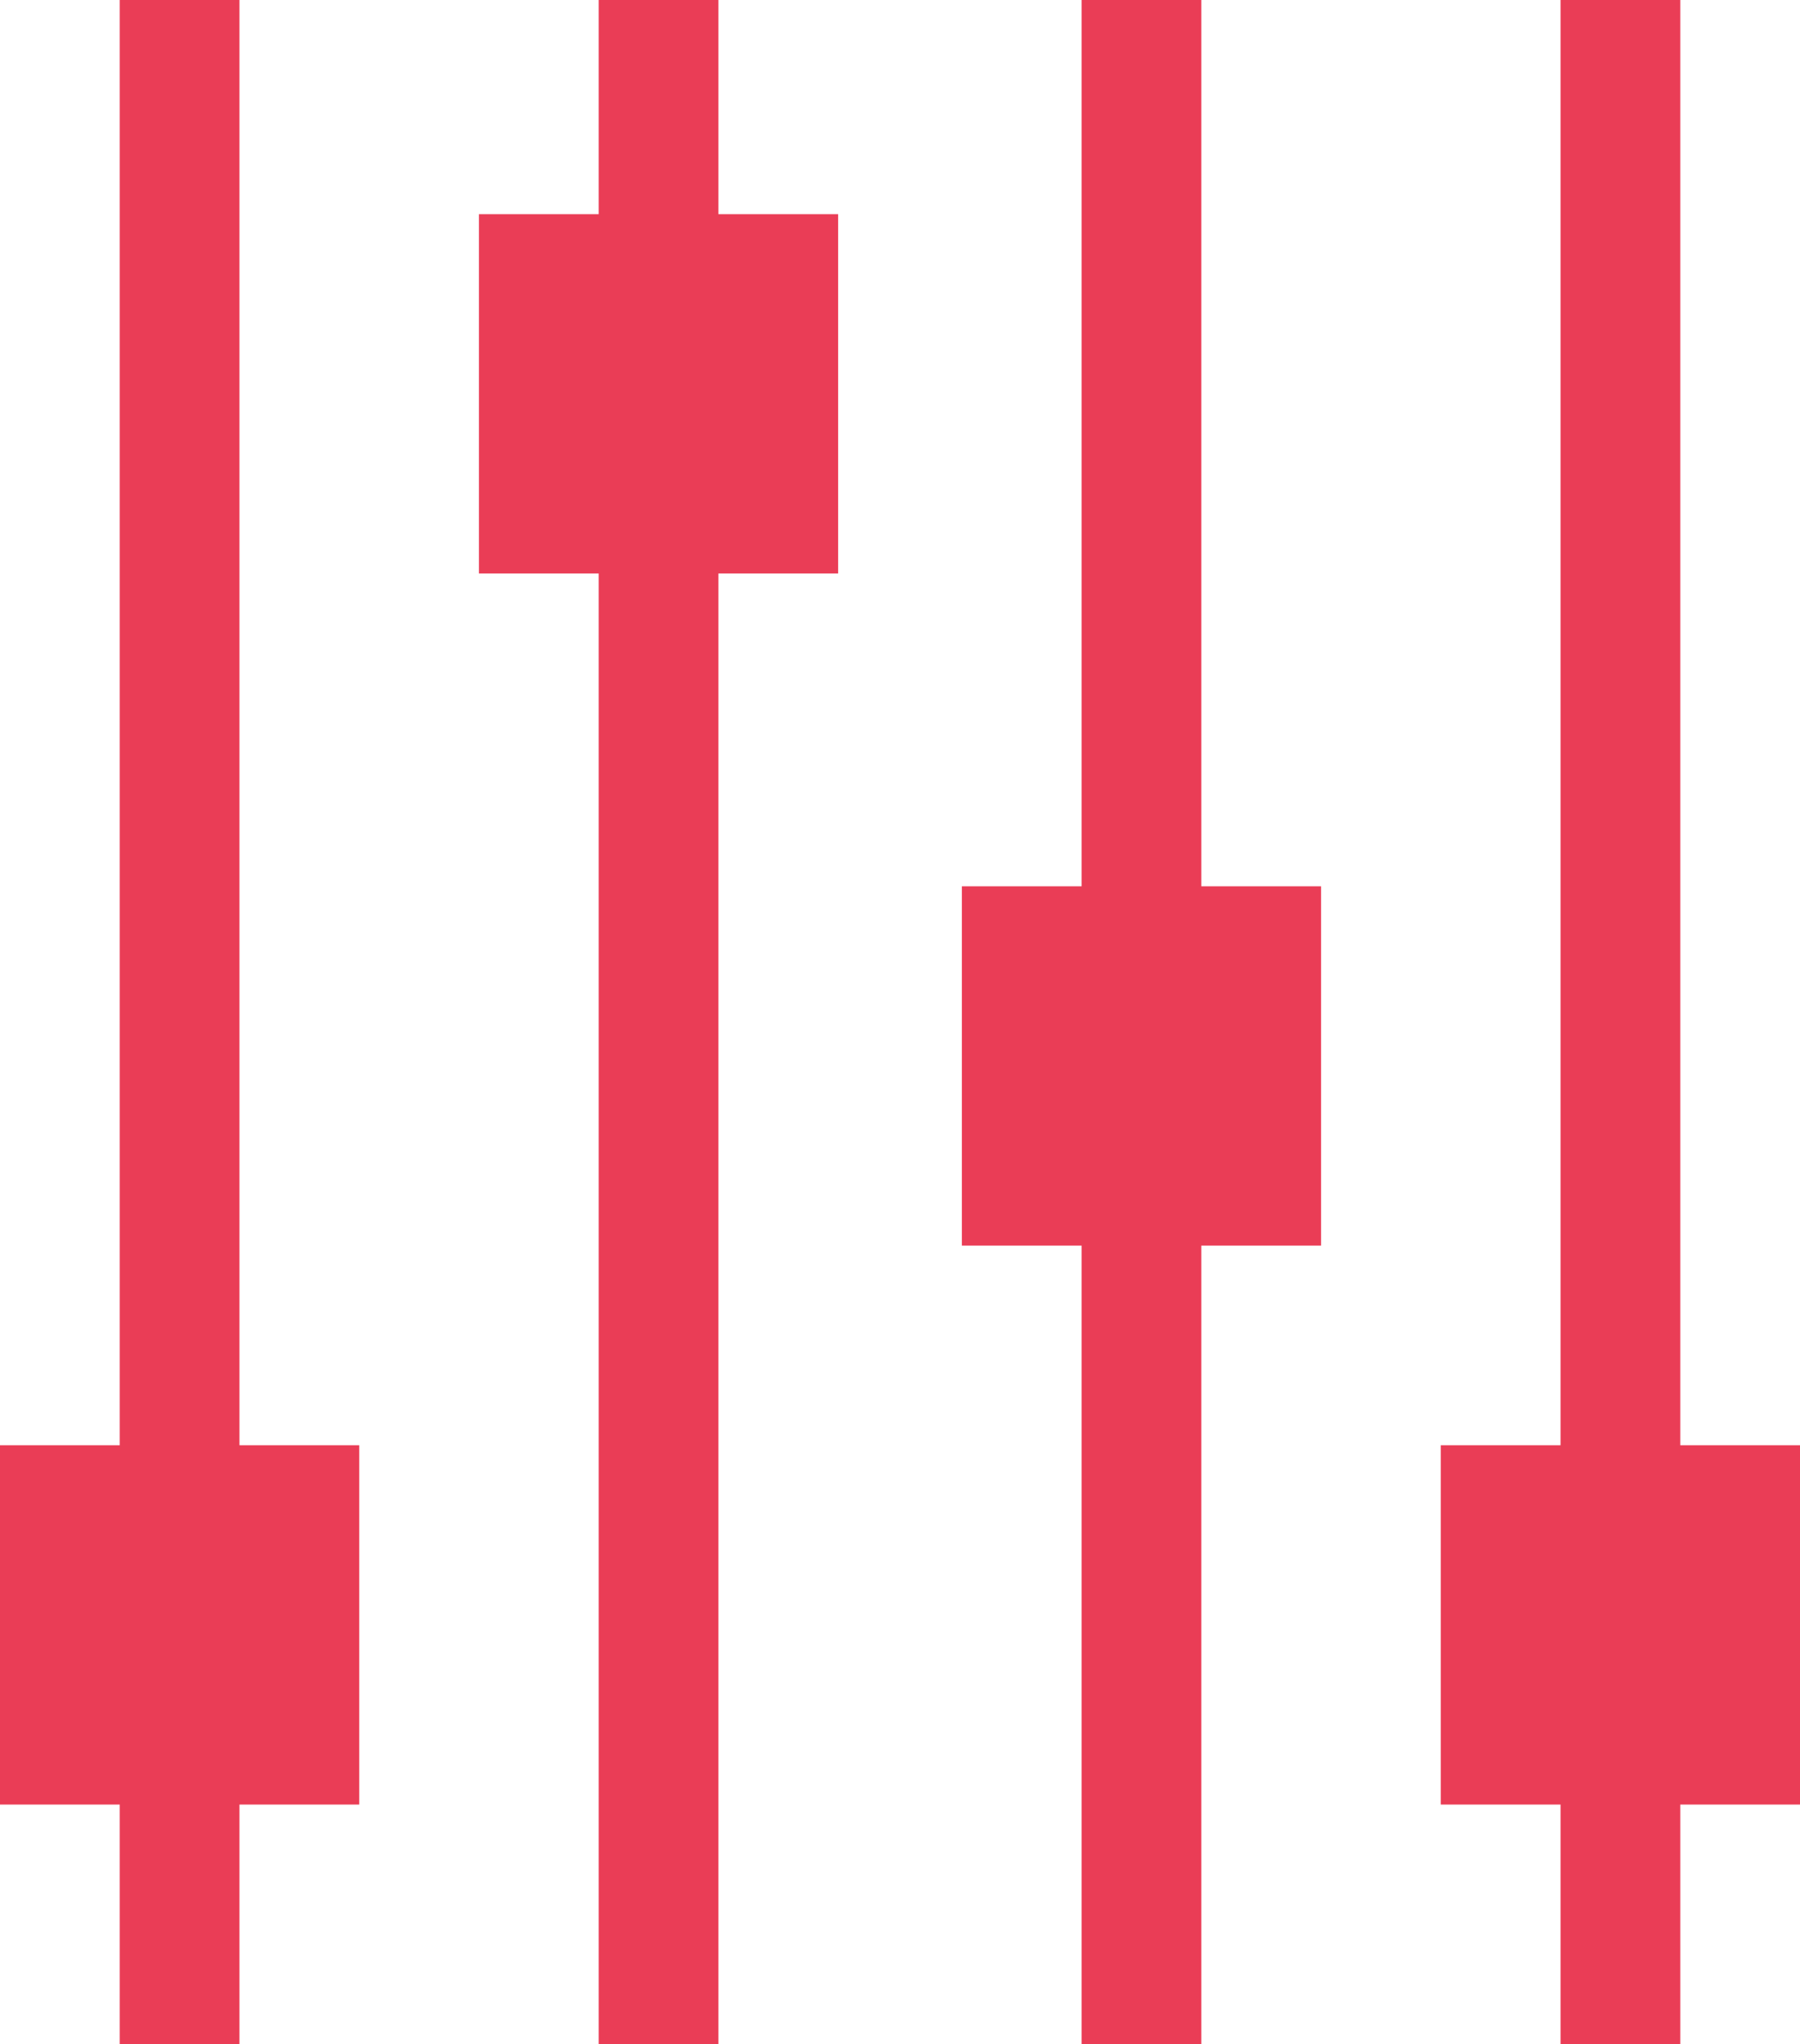 <svg id="Capa_1" data-name="Capa 1" xmlns="http://www.w3.org/2000/svg" viewBox="0 0 451 512"><defs><style>.cls-1{fill:#ea3d56;}</style></defs><path class="cls-1" d="M90.5,0h-30V362h-30v90h30v60h30V452h30V362h-30Z" transform="translate(-30.5)"/><path class="cls-1" d="M451.5,362V0h-30V362h-30v90h30v60h30V452h30V362Z" transform="translate(-30.5)"/><path class="cls-1" d="M331.5,0h-30V222h-30v90h30V512h30V312h30V222h-30Z" transform="translate(-30.5)"/><path class="cls-1" d="M210.5,0h-30V53.65h-30v90h30V512h30V143.65h30v-90h-30Z" transform="translate(-30.5)"/></svg>